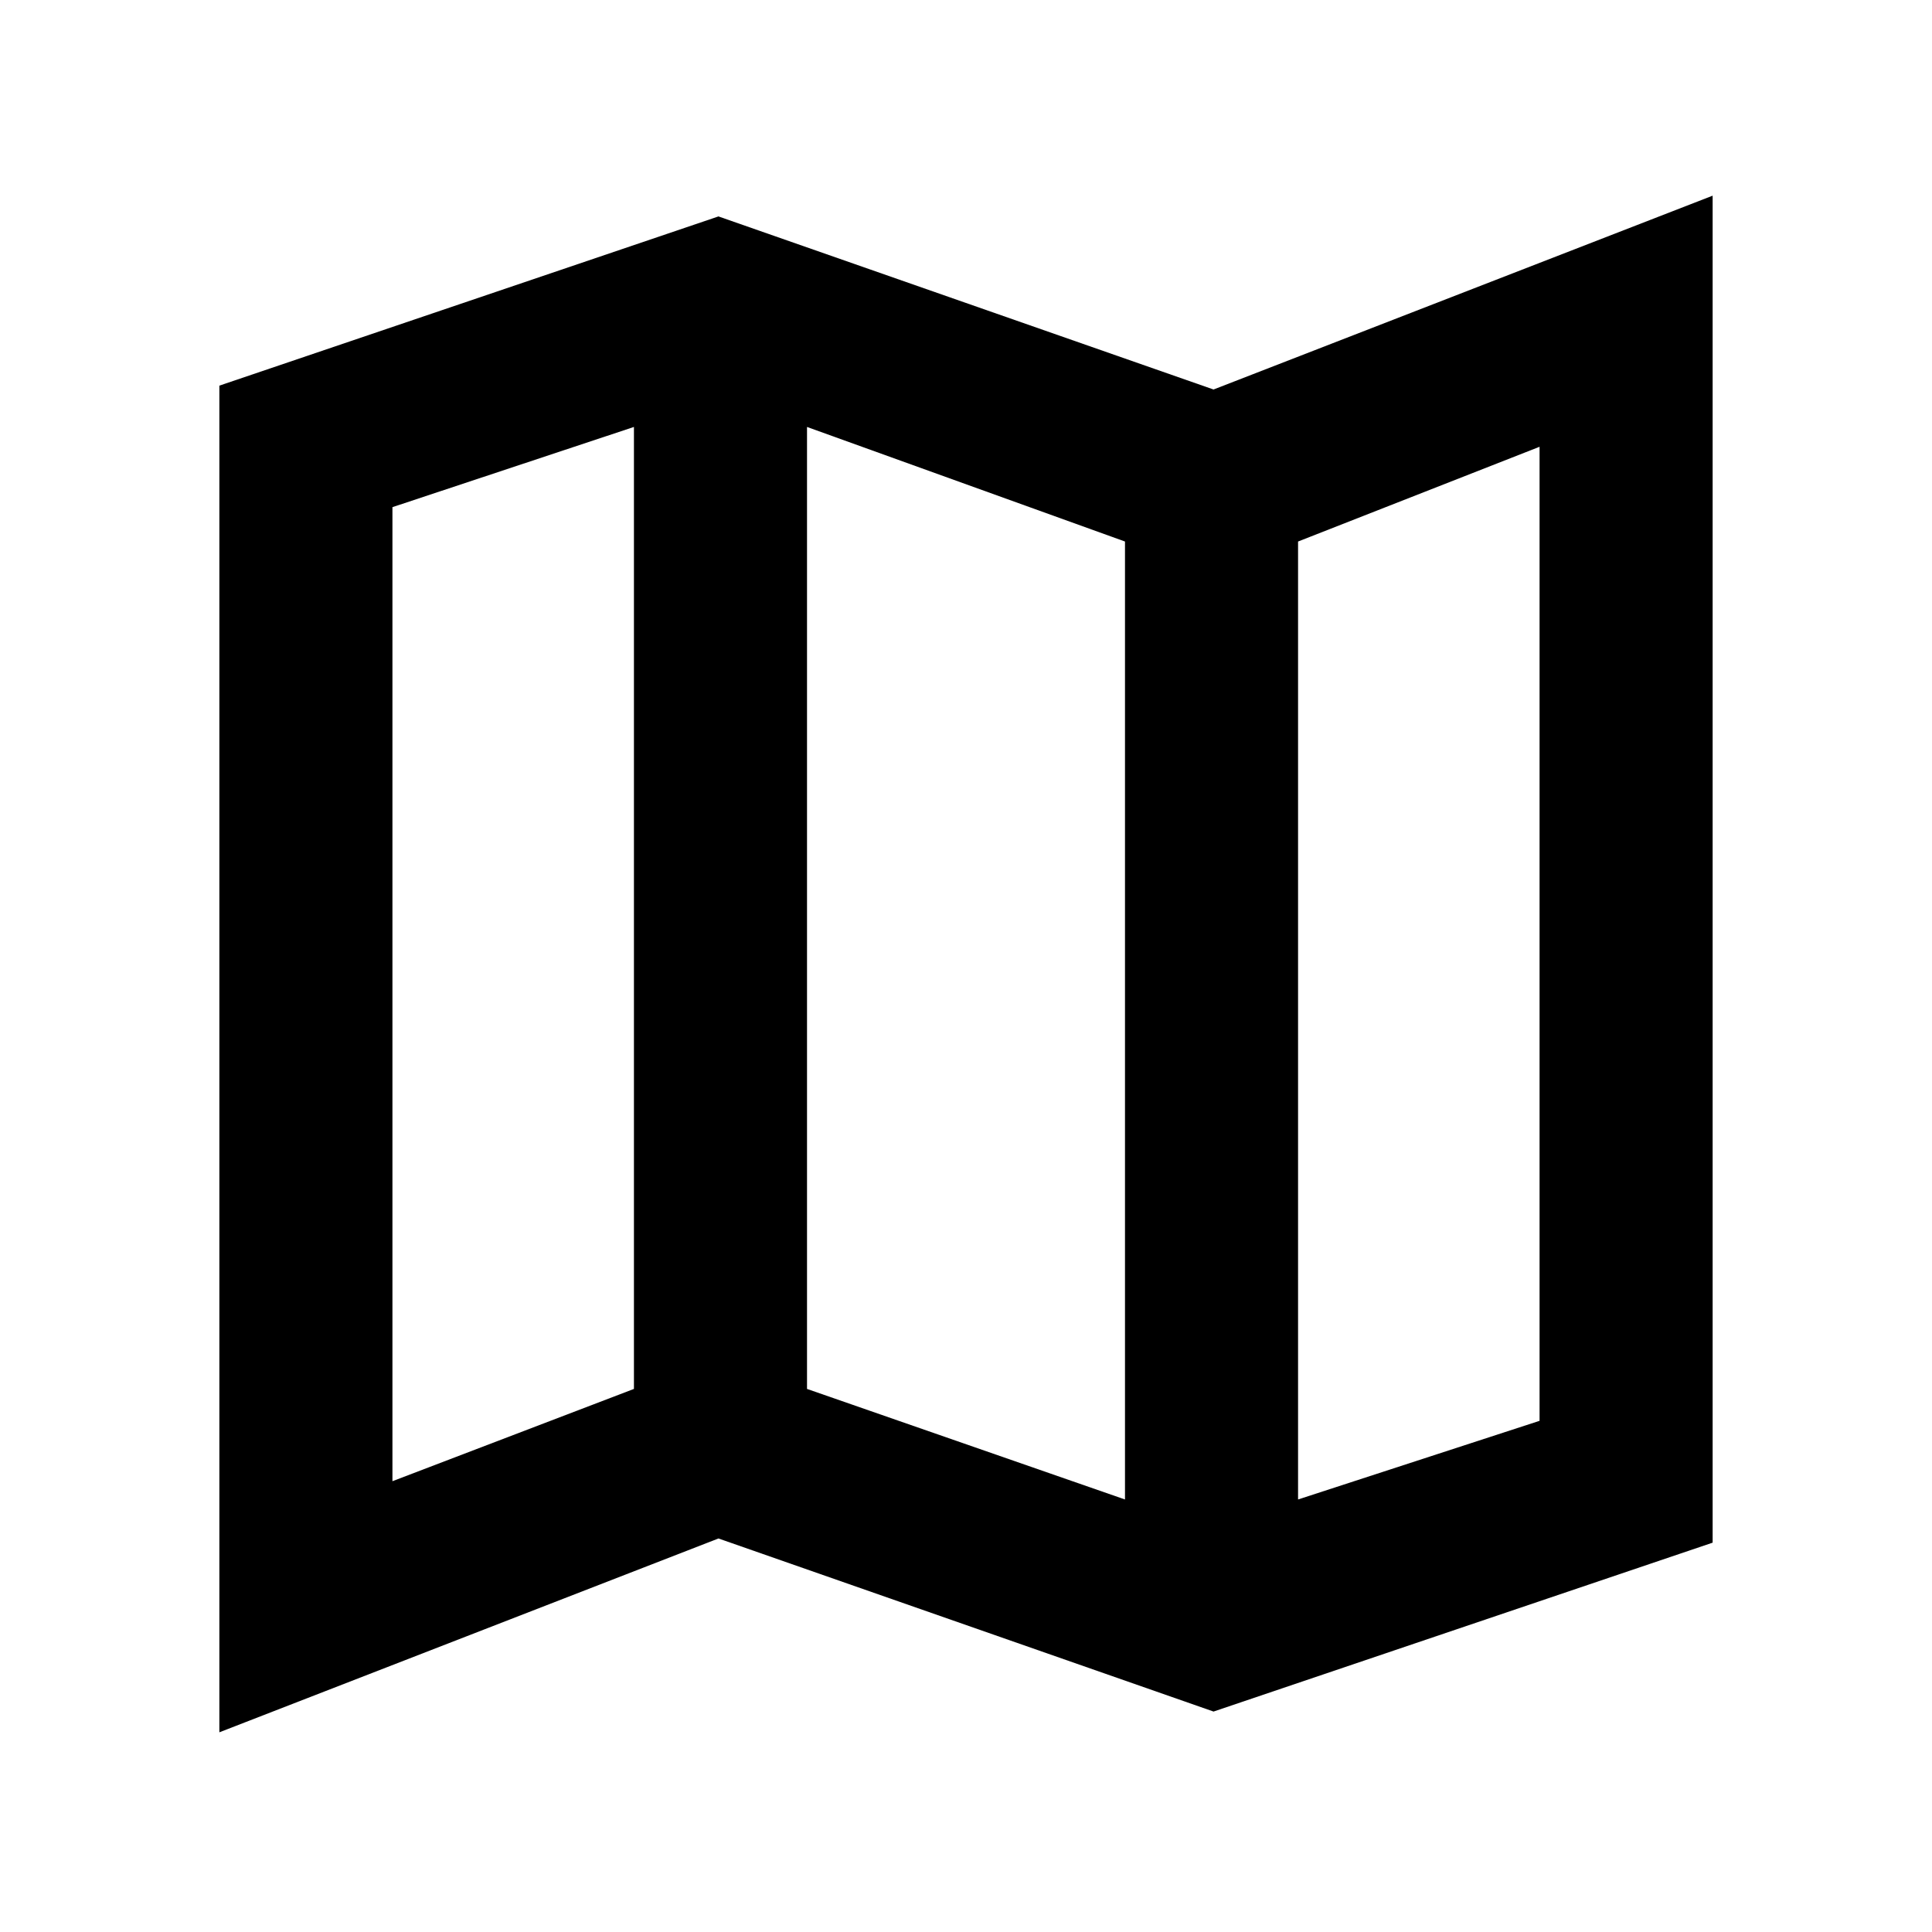 <svg xmlns="http://www.w3.org/2000/svg" height="24" viewBox="0 -960 960 960" width="24"><path d="m603-109.54-246-86-248 96.31v-669.15l248-84.08 246 86 248-96.31v669.31l-248 83.92Zm-44-105.38v-476l-158-56.93v478l158 54.93Zm86 0L765-254v-484l-120 47.08v476ZM195-224l120-45.85v-478L195-708v484Zm450-466.92v476-476Zm-330-56.93v478-478Z"/></svg>